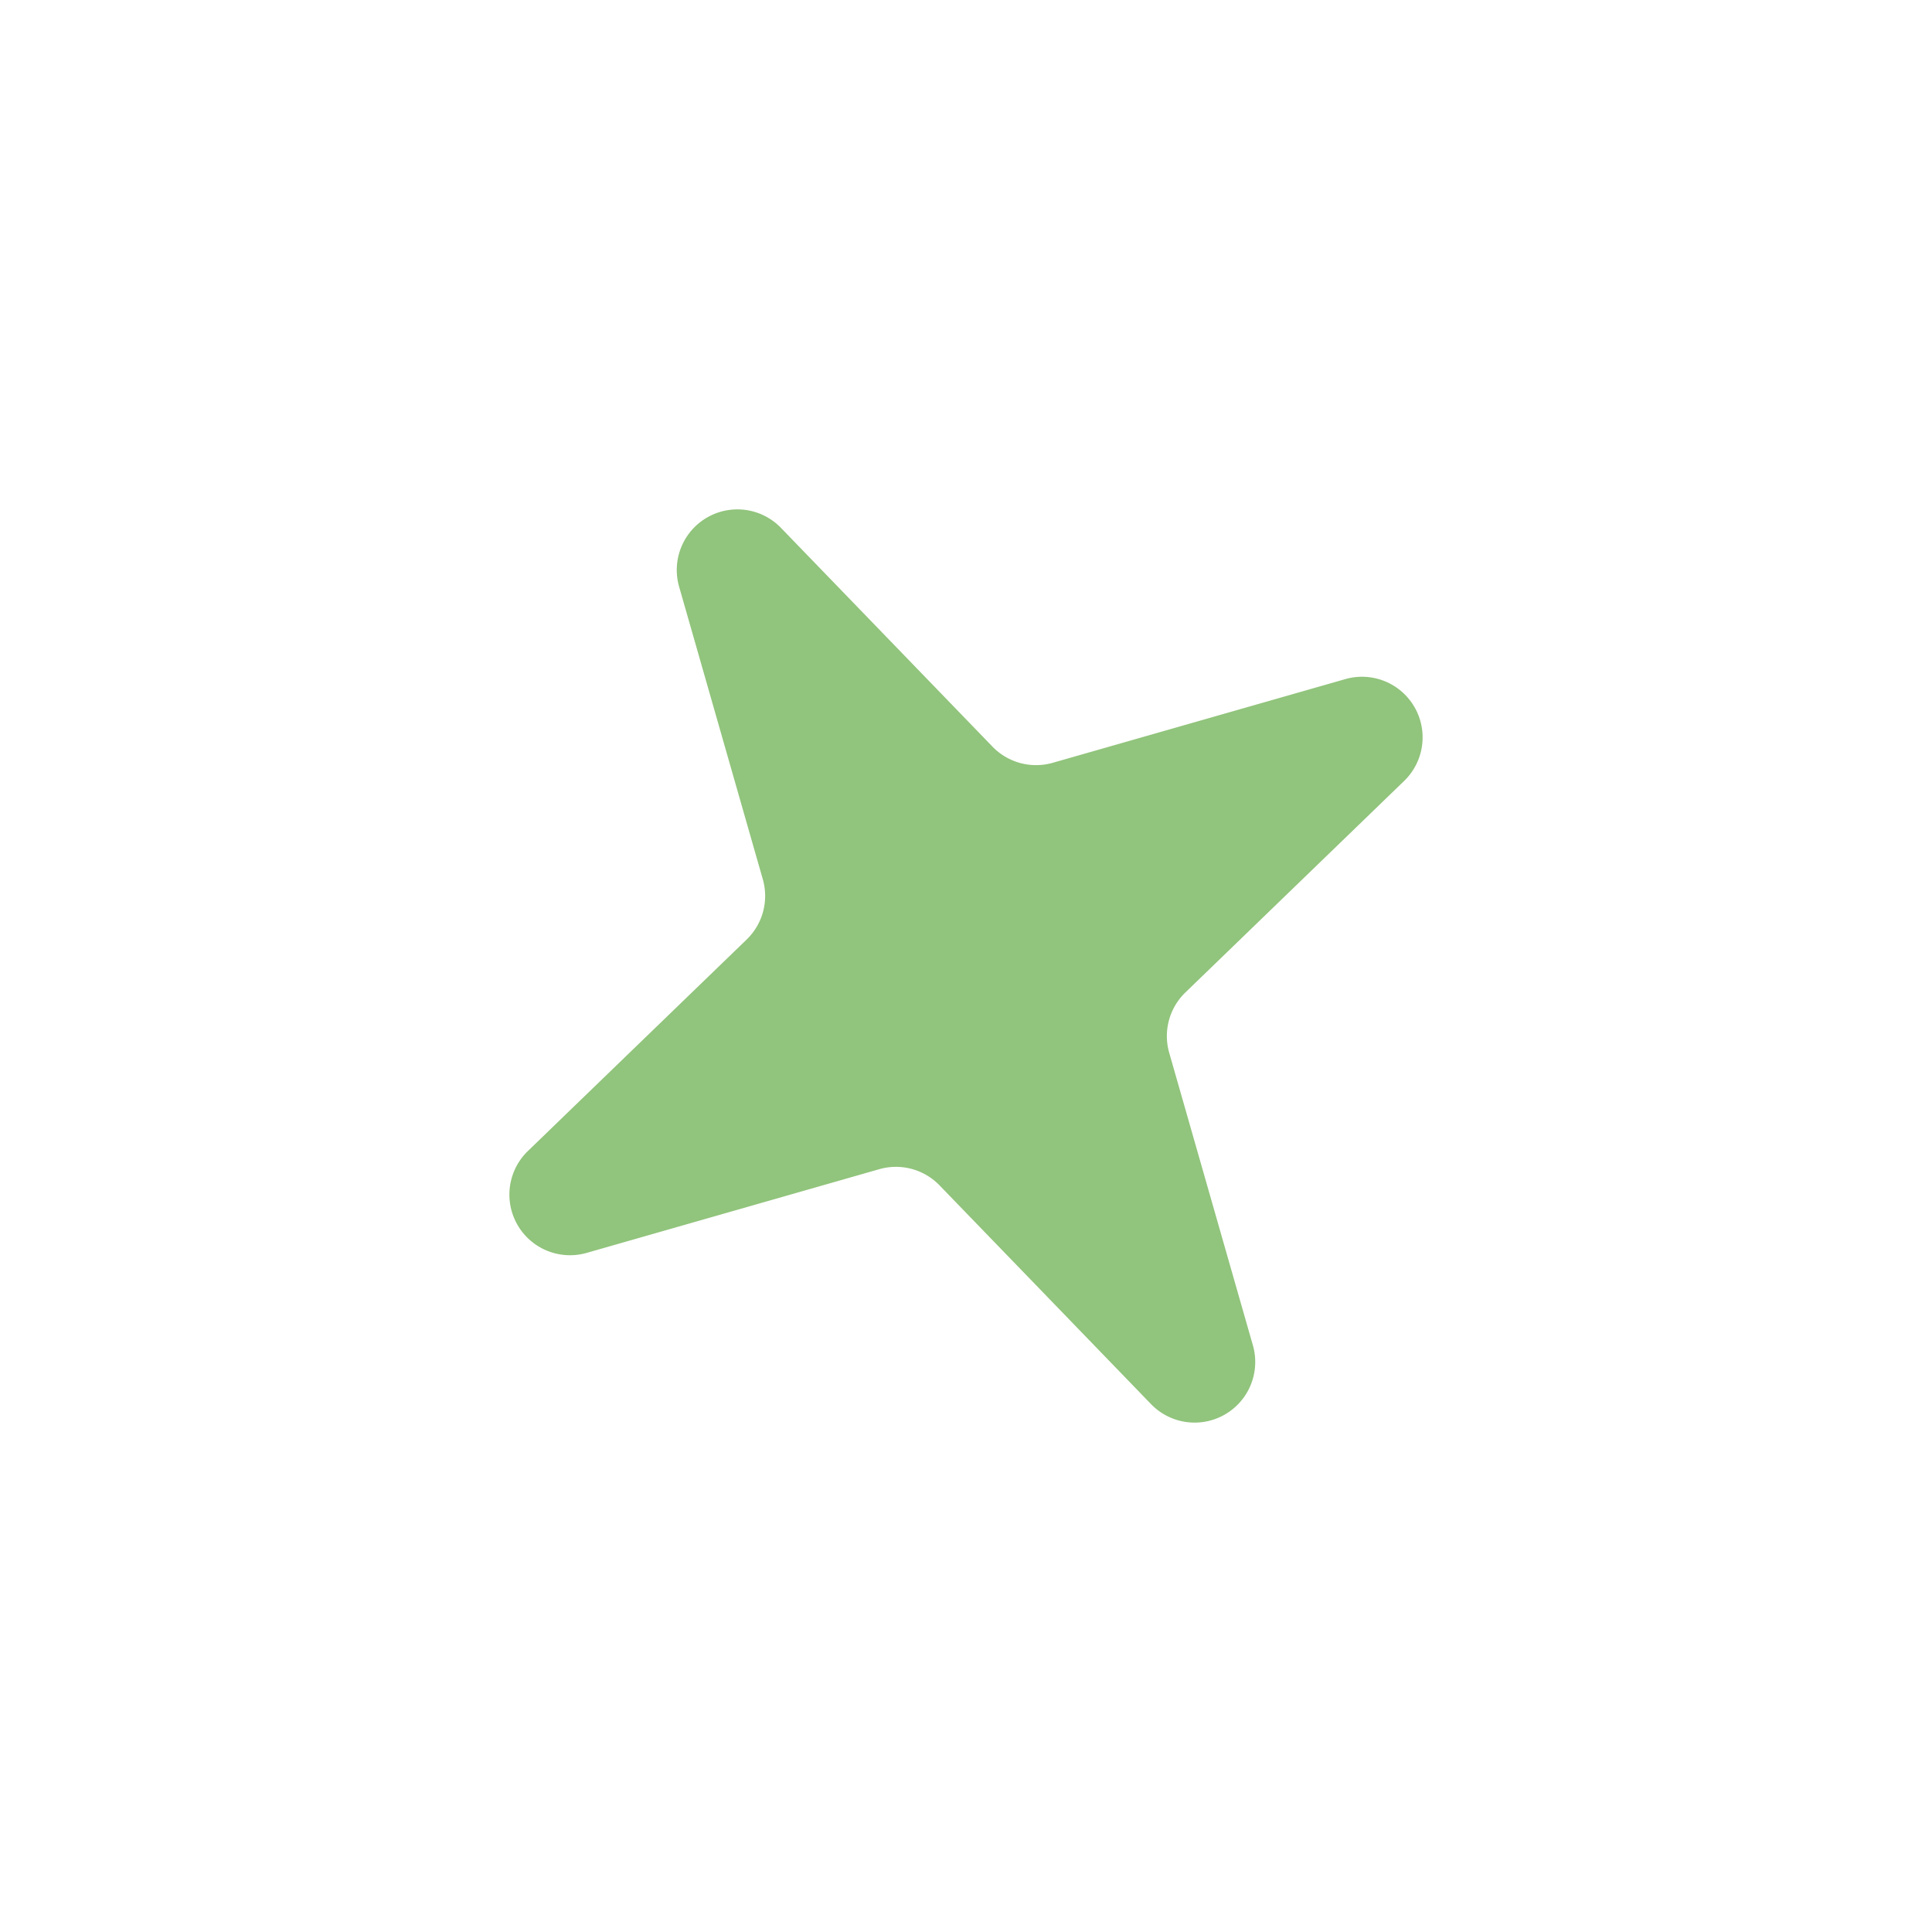 <svg xmlns="http://www.w3.org/2000/svg" width="95.622" height="95.622" viewBox="0 0 95.622 95.622">
  <path id="green_star" data-name="green star" d="M32.09,11.642a3,3,0,0,1,5.821,0l3.653,14.612a3,3,0,0,0,2.183,2.183L58.358,32.09a3,3,0,0,1,0,5.821L43.746,41.563a3,3,0,0,0-2.183,2.183L37.91,58.358a3,3,0,0,1-5.821,0L28.437,43.746a3,3,0,0,0-2.183-2.183L11.642,37.91a3,3,0,0,1,0-5.821l14.612-3.653a3,3,0,0,0,2.183-2.183Z" transform="translate(60.622) rotate(60)" fill="#91c47c"/>
</svg>

